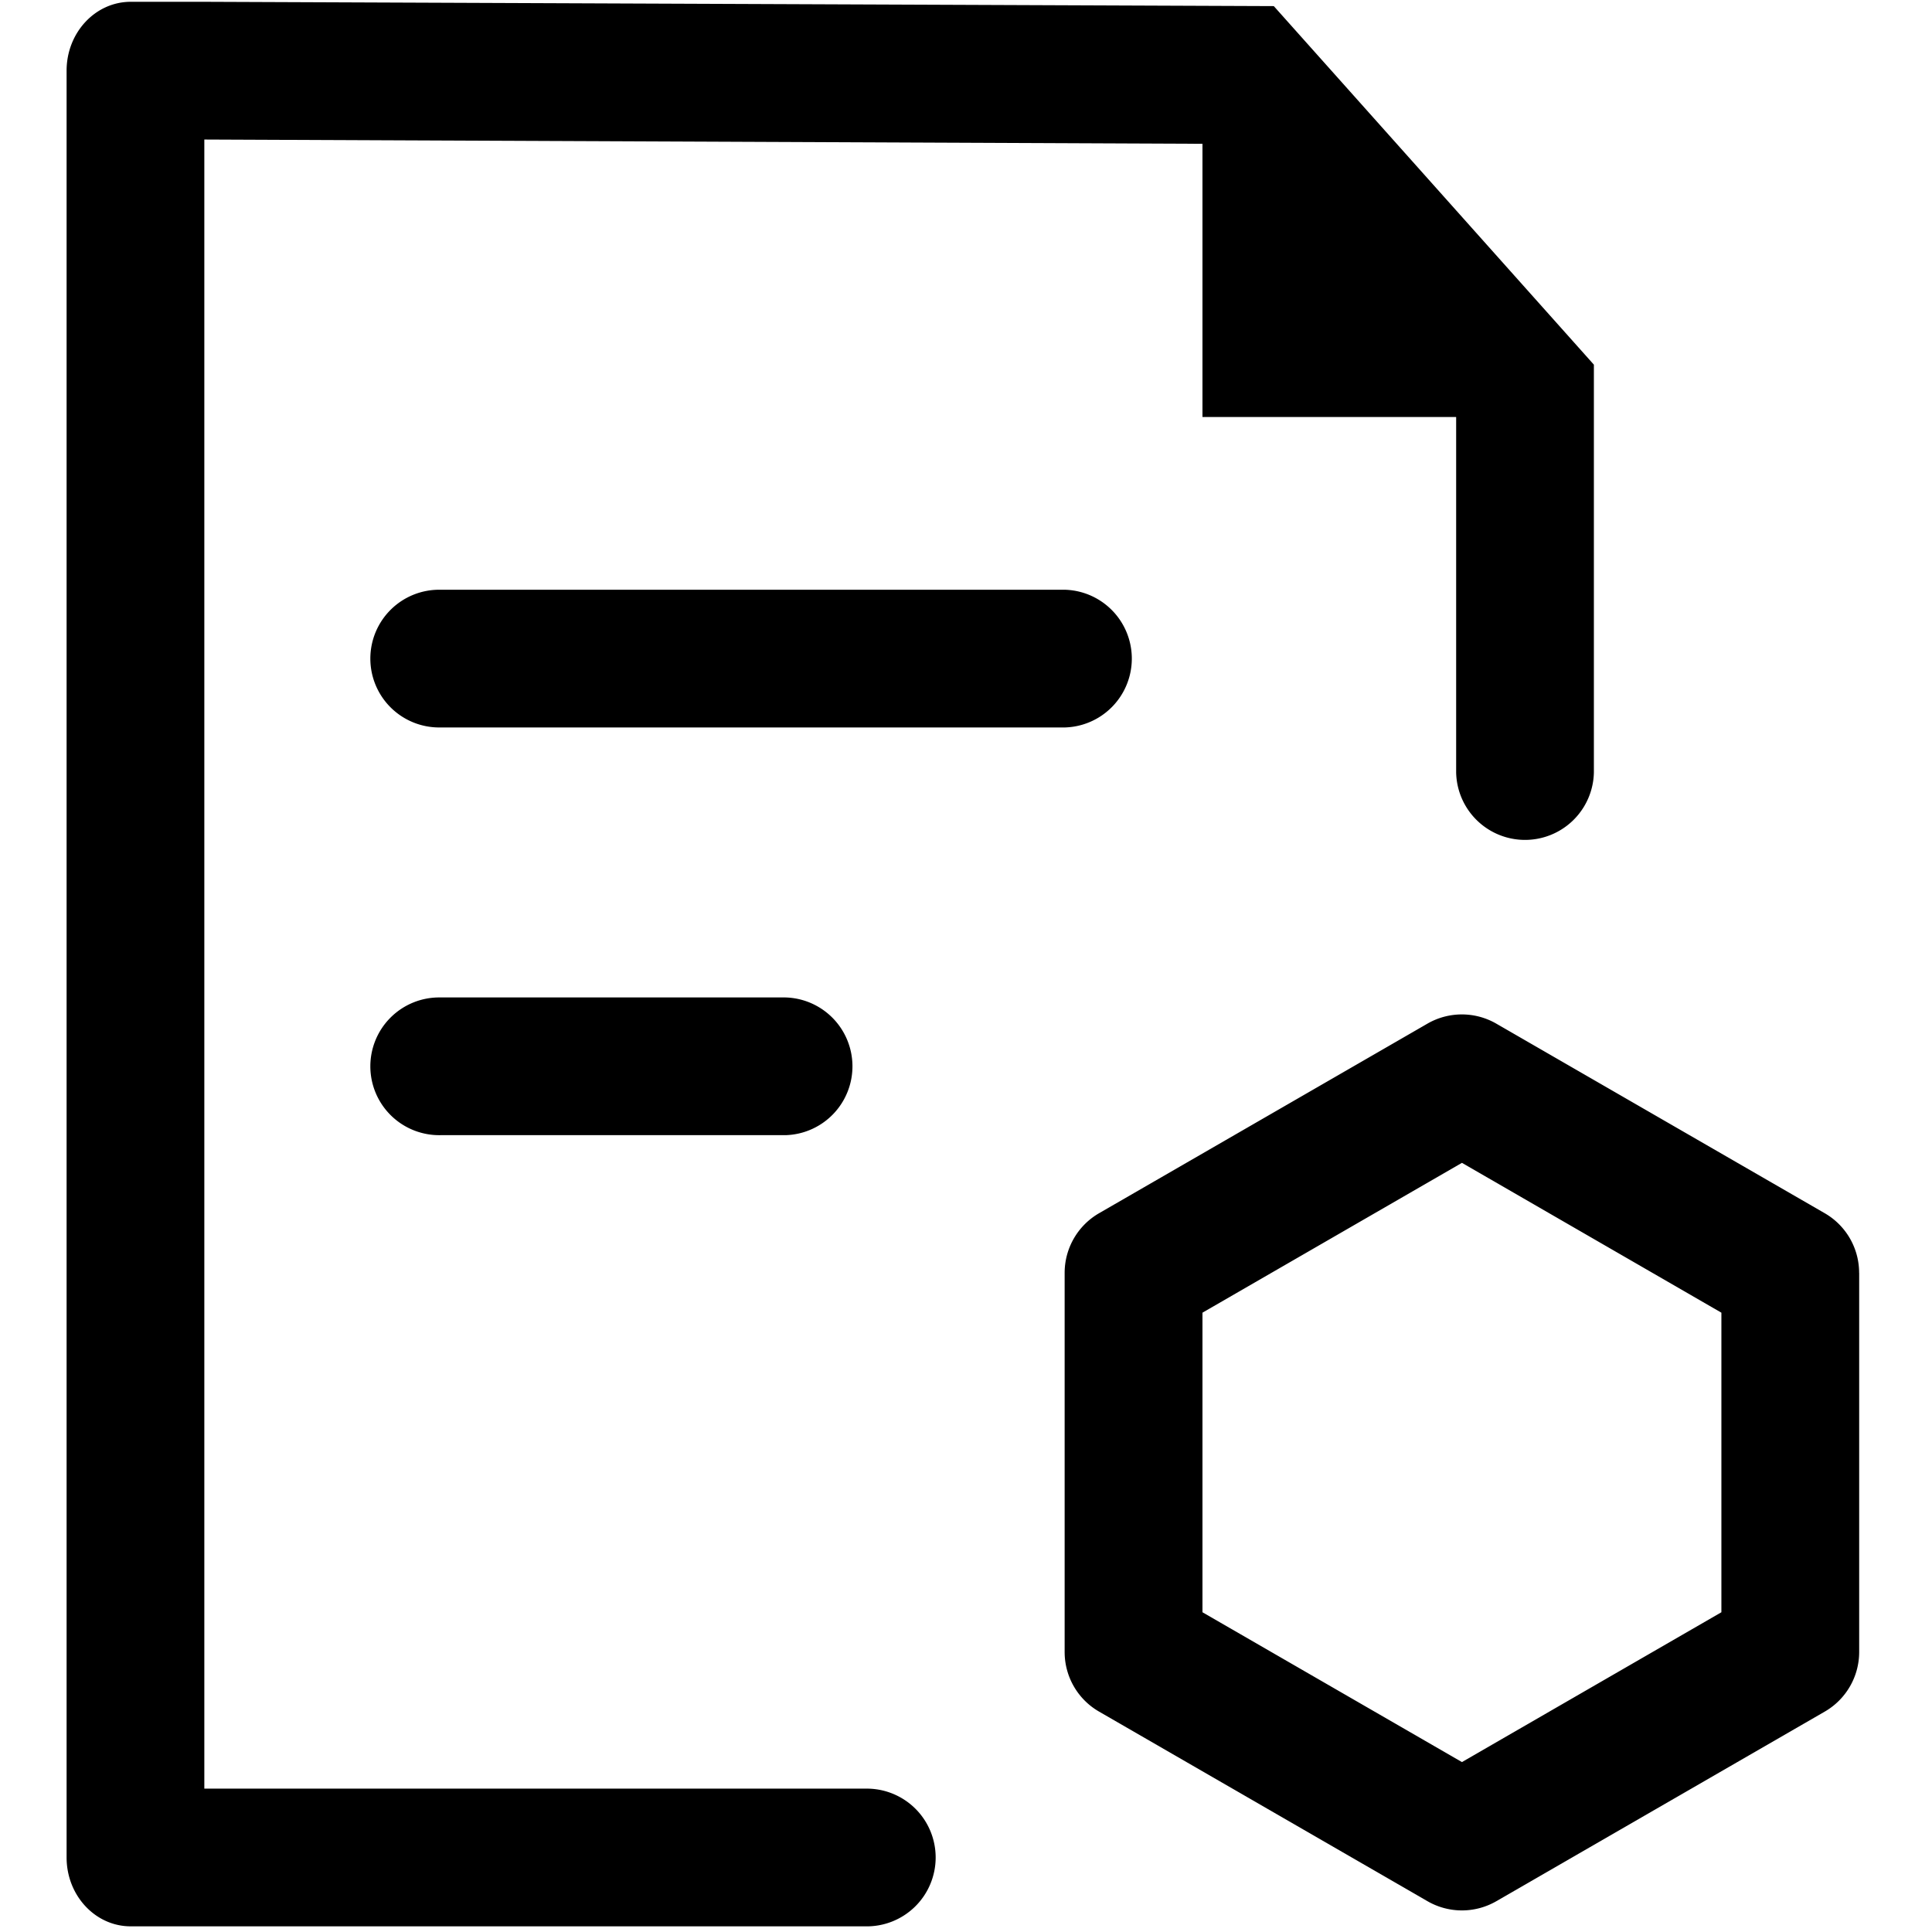 <?xml version="1.0" standalone="no"?><!DOCTYPE svg PUBLIC "-//W3C//DTD SVG 1.1//EN" "http://www.w3.org/Graphics/SVG/1.1/DTD/svg11.dtd"><svg t="1715654890756" class="icon" viewBox="0 0 1024 1024" version="1.1" xmlns="http://www.w3.org/2000/svg" p-id="3663" xmlns:xlink="http://www.w3.org/1999/xlink" width="32" height="32"><path d="M458.565 948.017H108.298V73.954l529.034 2.265v144.798h134.39l0.069 0.098v188.416a36.51 36.51 0 0 0 72.999 0V193.28L675.141 3.239 108.308 0.955H69.268C50.511 0.955 35.298 17.3 35.298 37.455v947.042c0 20.165 15.222 36.5 33.969 36.5h389.297a36.5 36.5 0 1 0 0-72.98z"  p-id="3664"></path><path d="M233.393 312.576a36.5 36.5 0 1 0 0 72.99h331.028a36.51 36.51 0 0 0 0-72.99h-331.028z m182.971 216.094H233.393a36.5 36.5 0 1 0 0 72.99h182.951a36.51 36.51 0 0 0 0.02-72.99z m569.009 145.95a36.48 36.48 0 0 0-18.255-31.606L793.068 542.553a36.529 36.529 0 0 0-36.5 0L582.548 643.023a36.5 36.5 0 0 0-18.265 31.606v200.96c0 13.046 6.942 25.098 18.265 31.606l174.05 100.48a36.529 36.529 0 0 0 36.5 0l174.05-100.48a36.5 36.5 0 0 0 18.255-31.606v-200.96h-0.03z m-210.511 259.318l-137.531-79.409V695.749l137.531-79.419 137.511 79.419v158.779l-137.511 79.409z"  p-id="3665"></path></svg>
